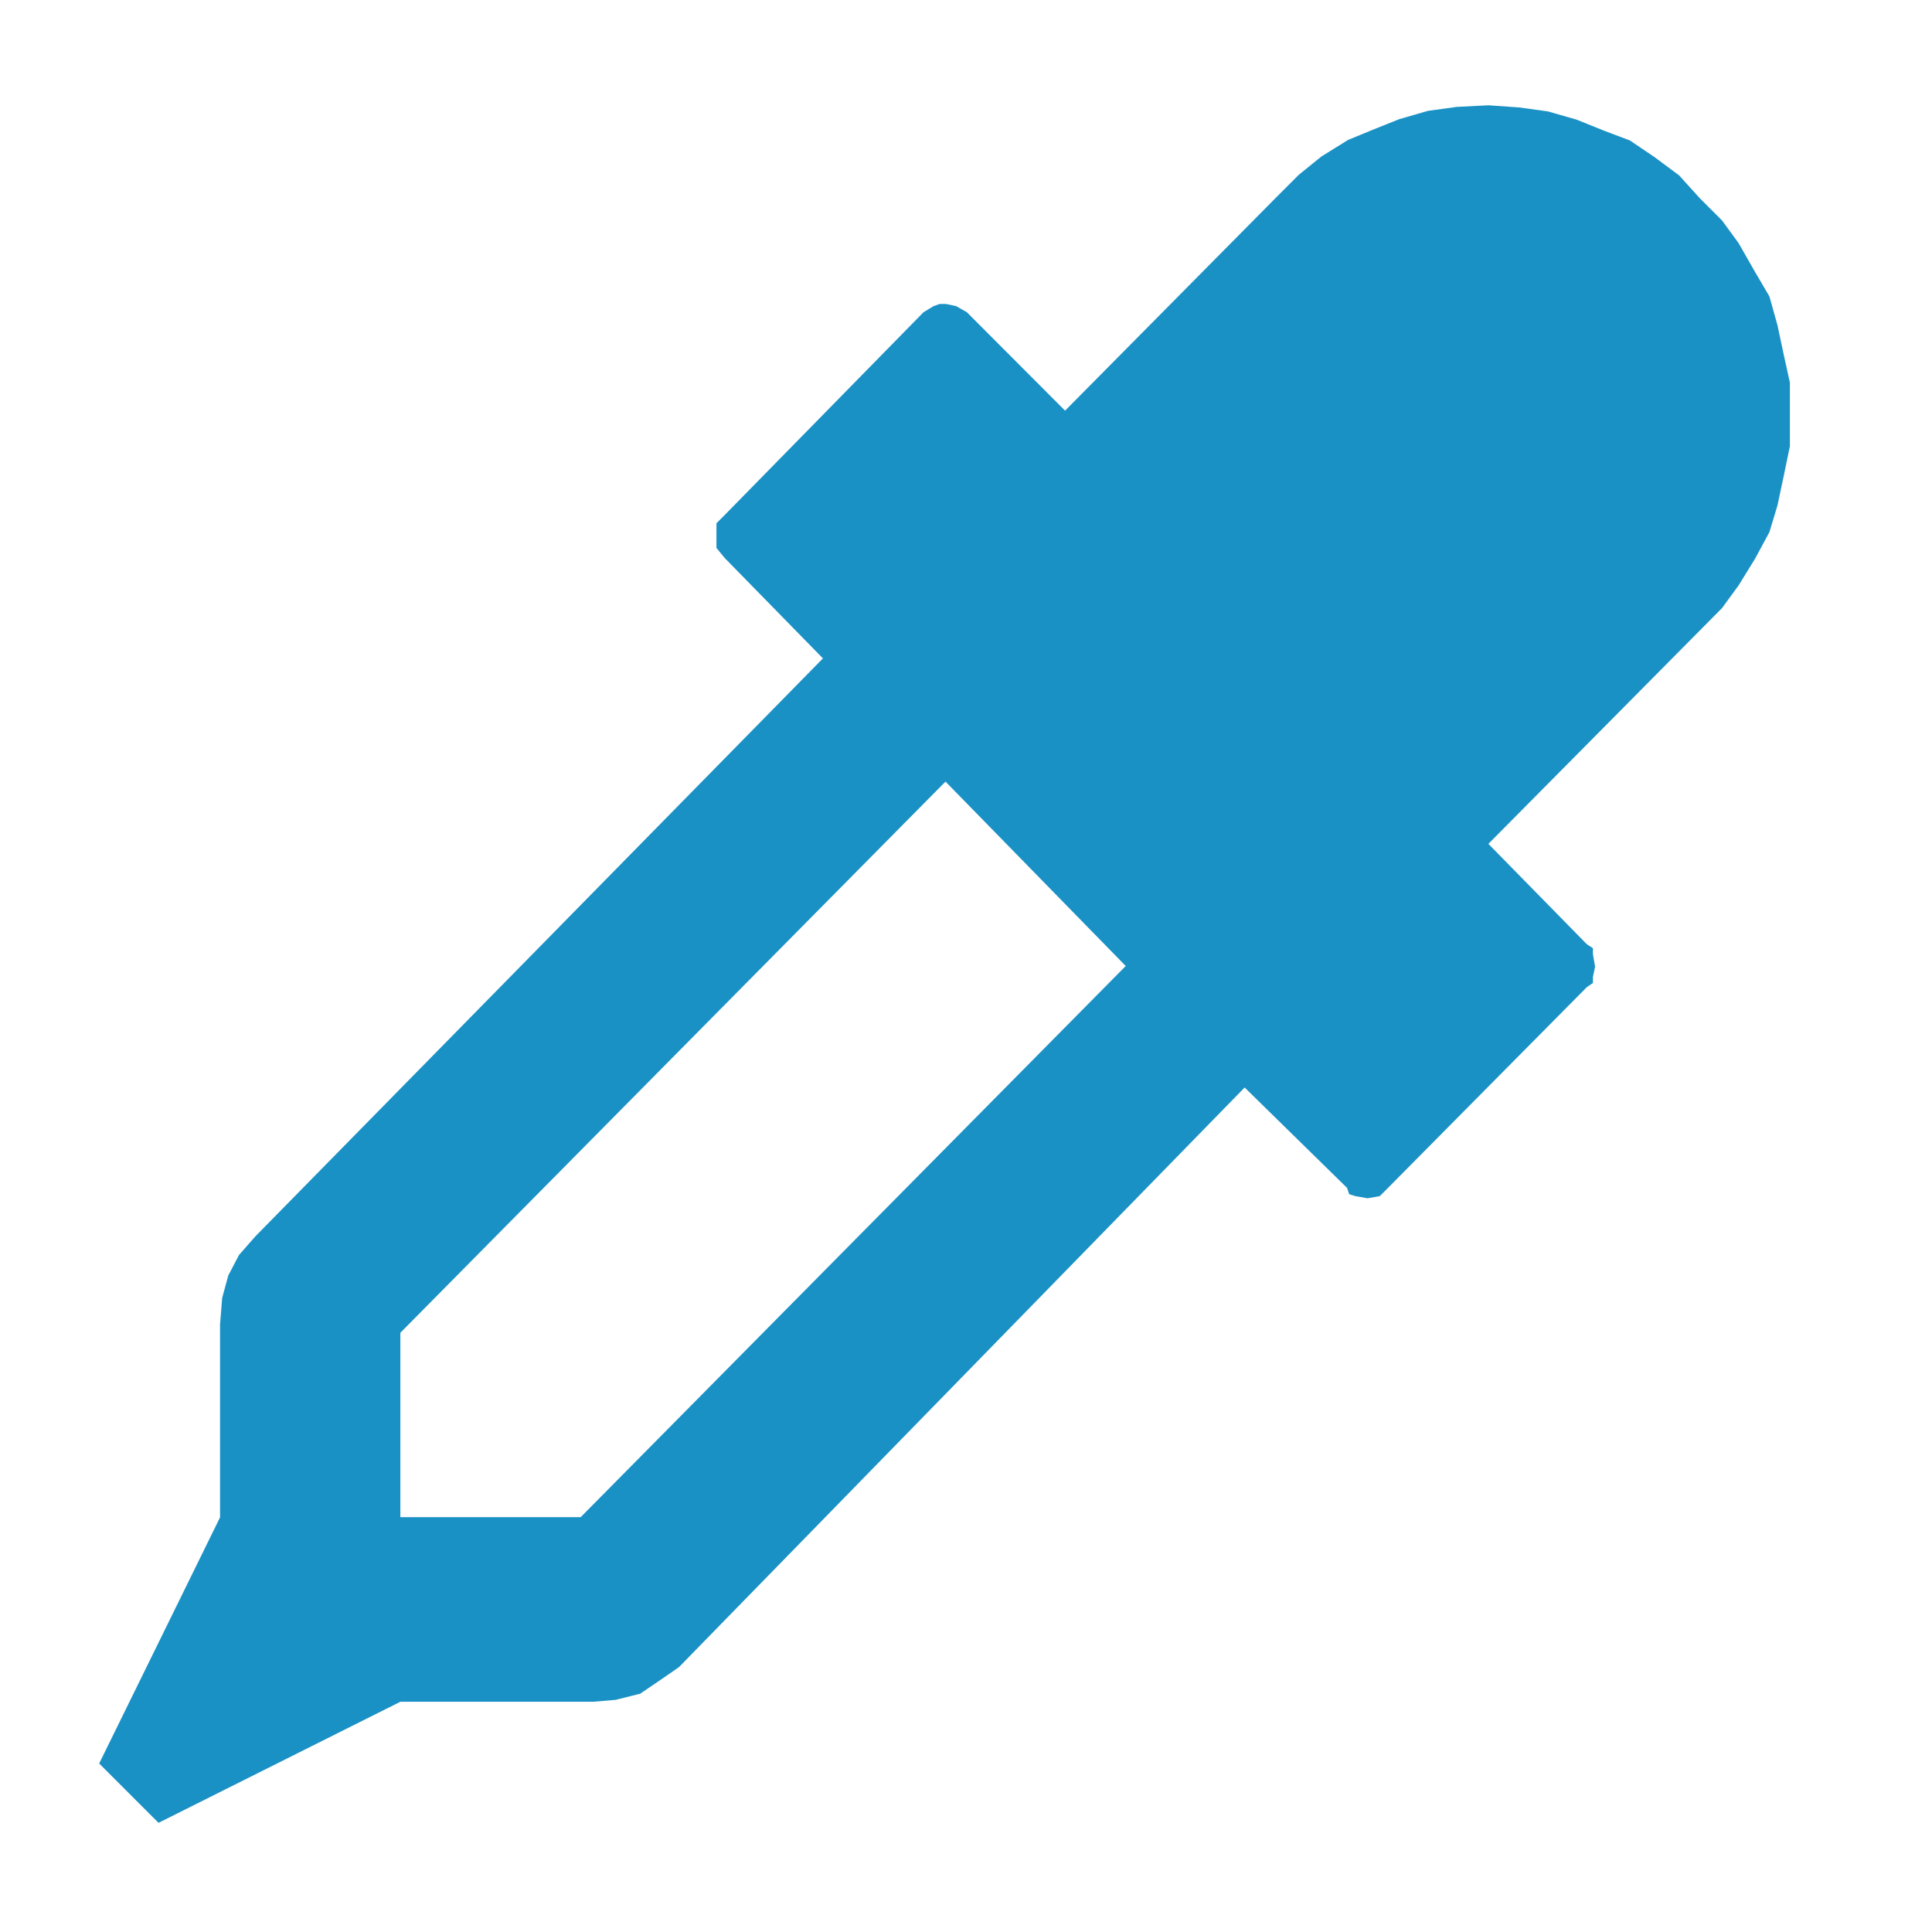 <svg id="Sample_active" xmlns="http://www.w3.org/2000/svg" width="18" height="18" viewBox="0 0 18 18">
  <path id="Sample" d="M671.867,498.981l.287.02.268.037.268.077.248.1.248.094.228.154.23.171.191.211.209.209.154.211.153.268.134.228.075.268.057.268.059.268v.592l-.059.285-.057.268-.075.248-.134.248-.153.248-.154.211-.209.211-1.968,1.986.917.935.057.037v.057l.02.116-.02.094v.057l-.057.039-1.852,1.87-.077.077-.114.02-.114-.02-.057-.018-.02-.059-.954-.935-5.27,5.4-.191.132-.171.116-.228.057-.211.018H661.73l-2.253,1.128-.553-.553,1.126-2.293V510.34l.02-.248.057-.209.1-.191.152-.173,5.288-5.385-.915-.935-.077-.094v-.23l.077-.077,1.852-1.889.094-.057.057-.02h.059l.094.02.1.057.915.917,1.966-1.986.211-.211.211-.171.248-.154.228-.094.25-.1.266-.077.268-.037Zm-8.457,13.154L668.488,507l-1.679-1.718-5.079,5.135v1.718Z" transform="translate(-658 -498)" fill="#1a91c5" fill-rule="evenodd"/>
  <rect id="Icon_Base" width="18" height="18" fill="none"/>
</svg>
